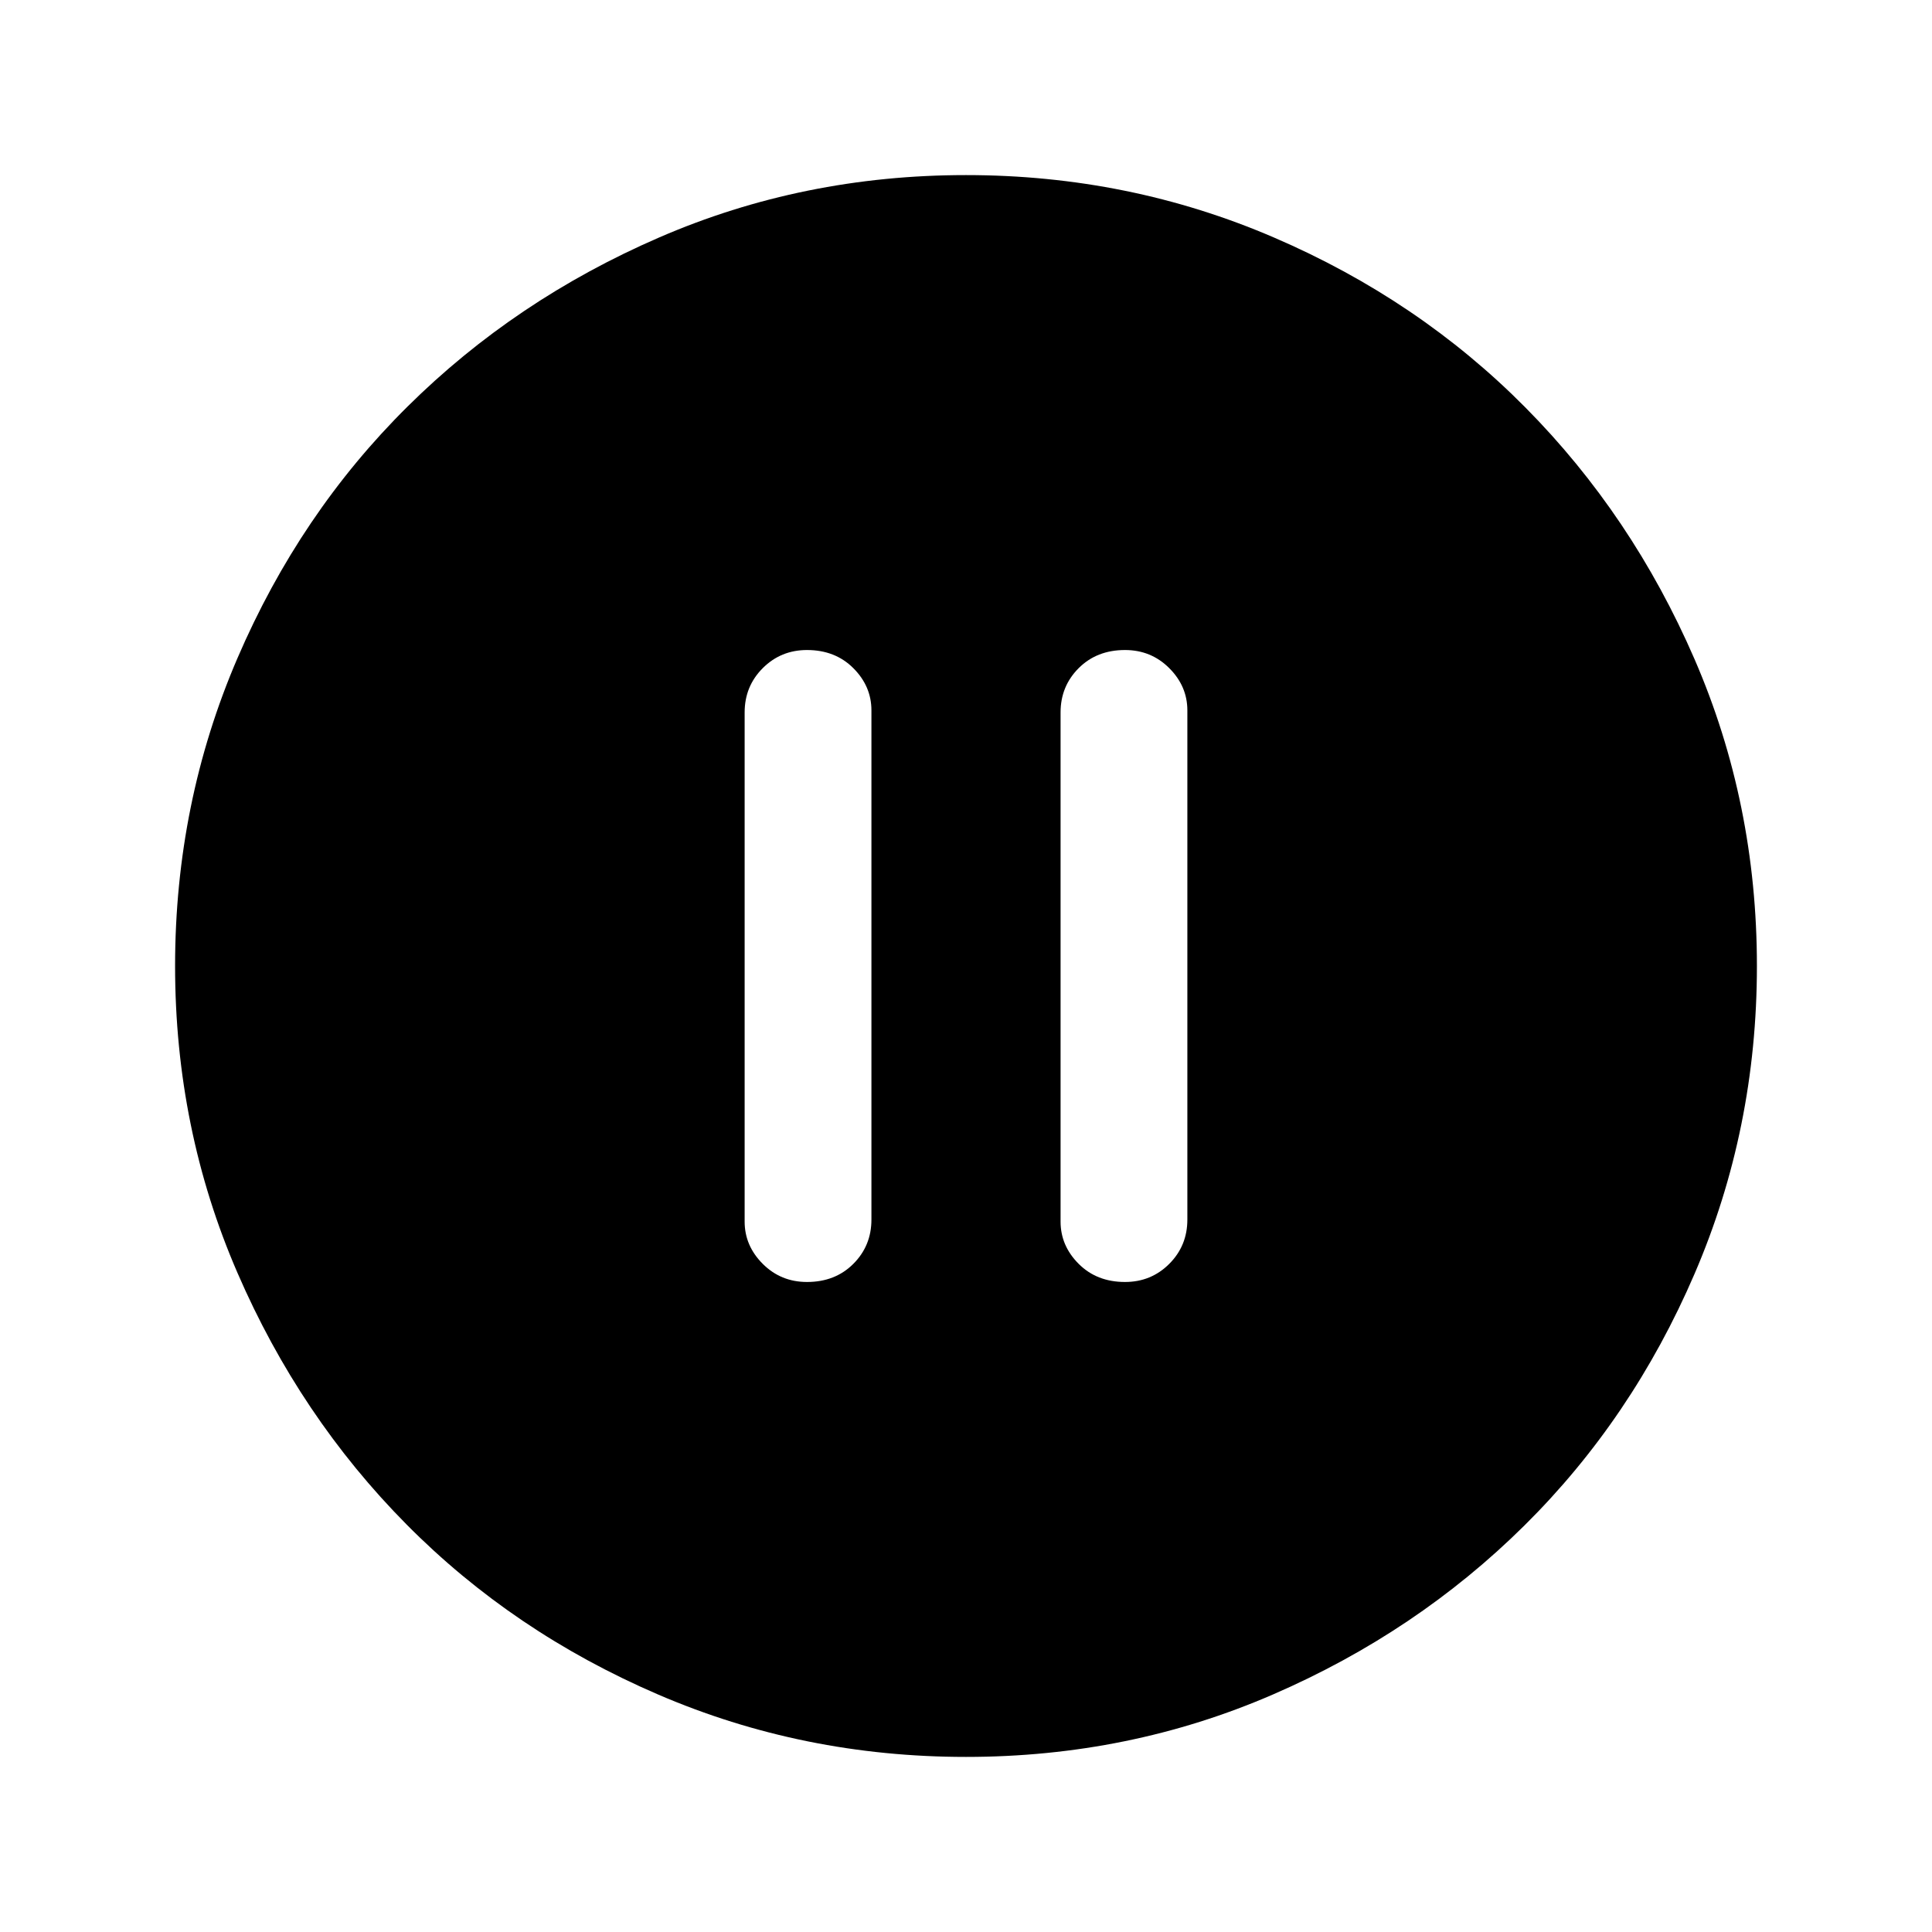 <svg xmlns="http://www.w3.org/2000/svg" height="40" width="40"><path d="M16.708 26.542Q17.292 26.542 17.667 26.167Q18.042 25.792 18.042 25.25V14.708Q18.042 14.208 17.667 13.833Q17.292 13.458 16.708 13.458Q16.167 13.458 15.792 13.833Q15.417 14.208 15.417 14.75V25.292Q15.417 25.792 15.792 26.167Q16.167 26.542 16.708 26.542ZM23.292 26.542Q23.833 26.542 24.208 26.167Q24.583 25.792 24.583 25.25V14.708Q24.583 14.208 24.208 13.833Q23.833 13.458 23.292 13.458Q22.708 13.458 22.333 13.833Q21.958 14.208 21.958 14.75V25.292Q21.958 25.792 22.333 26.167Q22.708 26.542 23.292 26.542ZM20 36.375Q16.625 36.375 13.625 35.083Q10.625 33.792 8.417 31.562Q6.208 29.333 4.917 26.354Q3.625 23.375 3.625 20Q3.625 16.625 4.917 13.625Q6.208 10.625 8.438 8.417Q10.667 6.208 13.646 4.917Q16.625 3.625 20 3.625Q23.375 3.625 26.375 4.917Q29.375 6.208 31.583 8.438Q33.792 10.667 35.083 13.646Q36.375 16.625 36.375 20Q36.375 23.375 35.083 26.375Q33.792 29.375 31.562 31.583Q29.333 33.792 26.354 35.083Q23.375 36.375 20 36.375Z"/></svg>